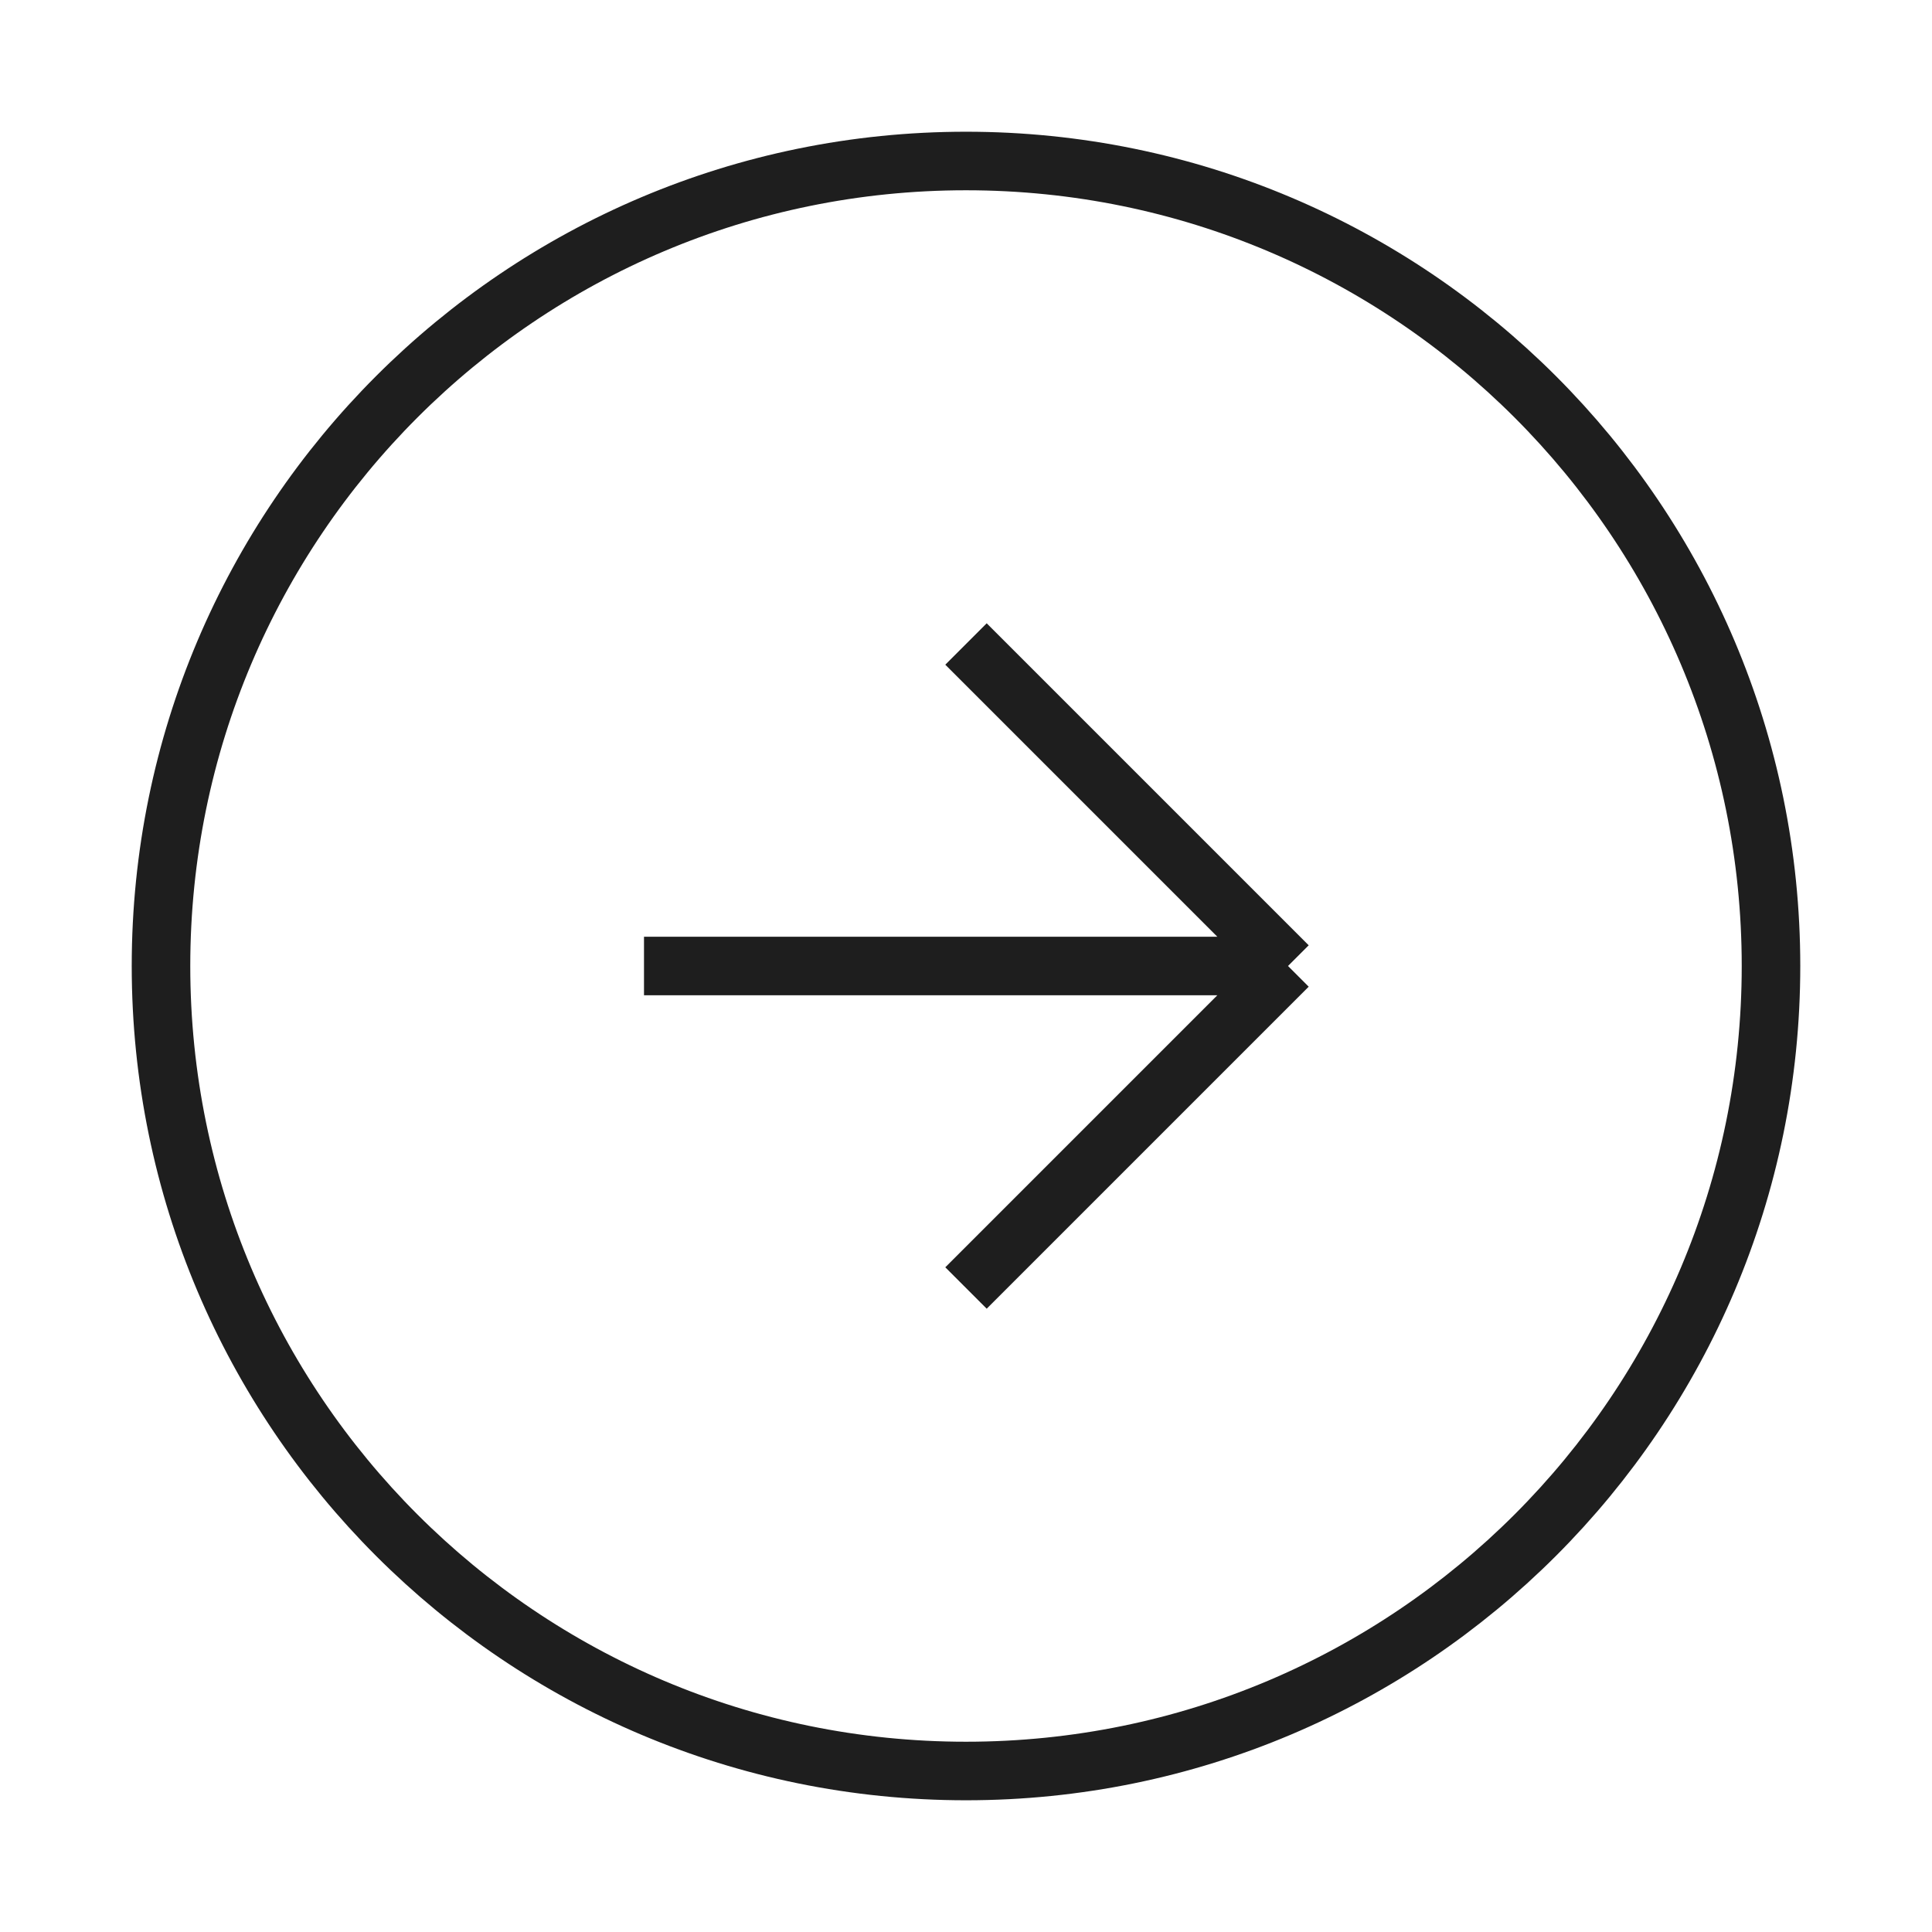 <svg width="33" height="33" viewBox="0 0 33 33" fill="none" xmlns="http://www.w3.org/2000/svg">
<g clipPath="url(#clip0_329_414)">
<path d="M16.5 22L22 16.5M22 16.5L16.5 11M22 16.5H11M2.75 16.5C2.75 8.906 8.906 2.75 16.5 2.75C24.094 2.75 30.25 8.906 30.25 16.5C30.25 24.094 24.094 30.25 16.5 30.25C8.906 30.25 2.75 24.094 2.75 16.5Z" stroke="#1E1E1E" strokeWidth="4" strokeLinecap="round" strokeLinejoin="round"/>
</g>
<defs>
<clipPath id="clip0_329_414">
<rect width="33" height="33" fill="white" transform="matrix(-1 0 0 -1 33 33)"/>
</clipPath>
</defs>
</svg>
